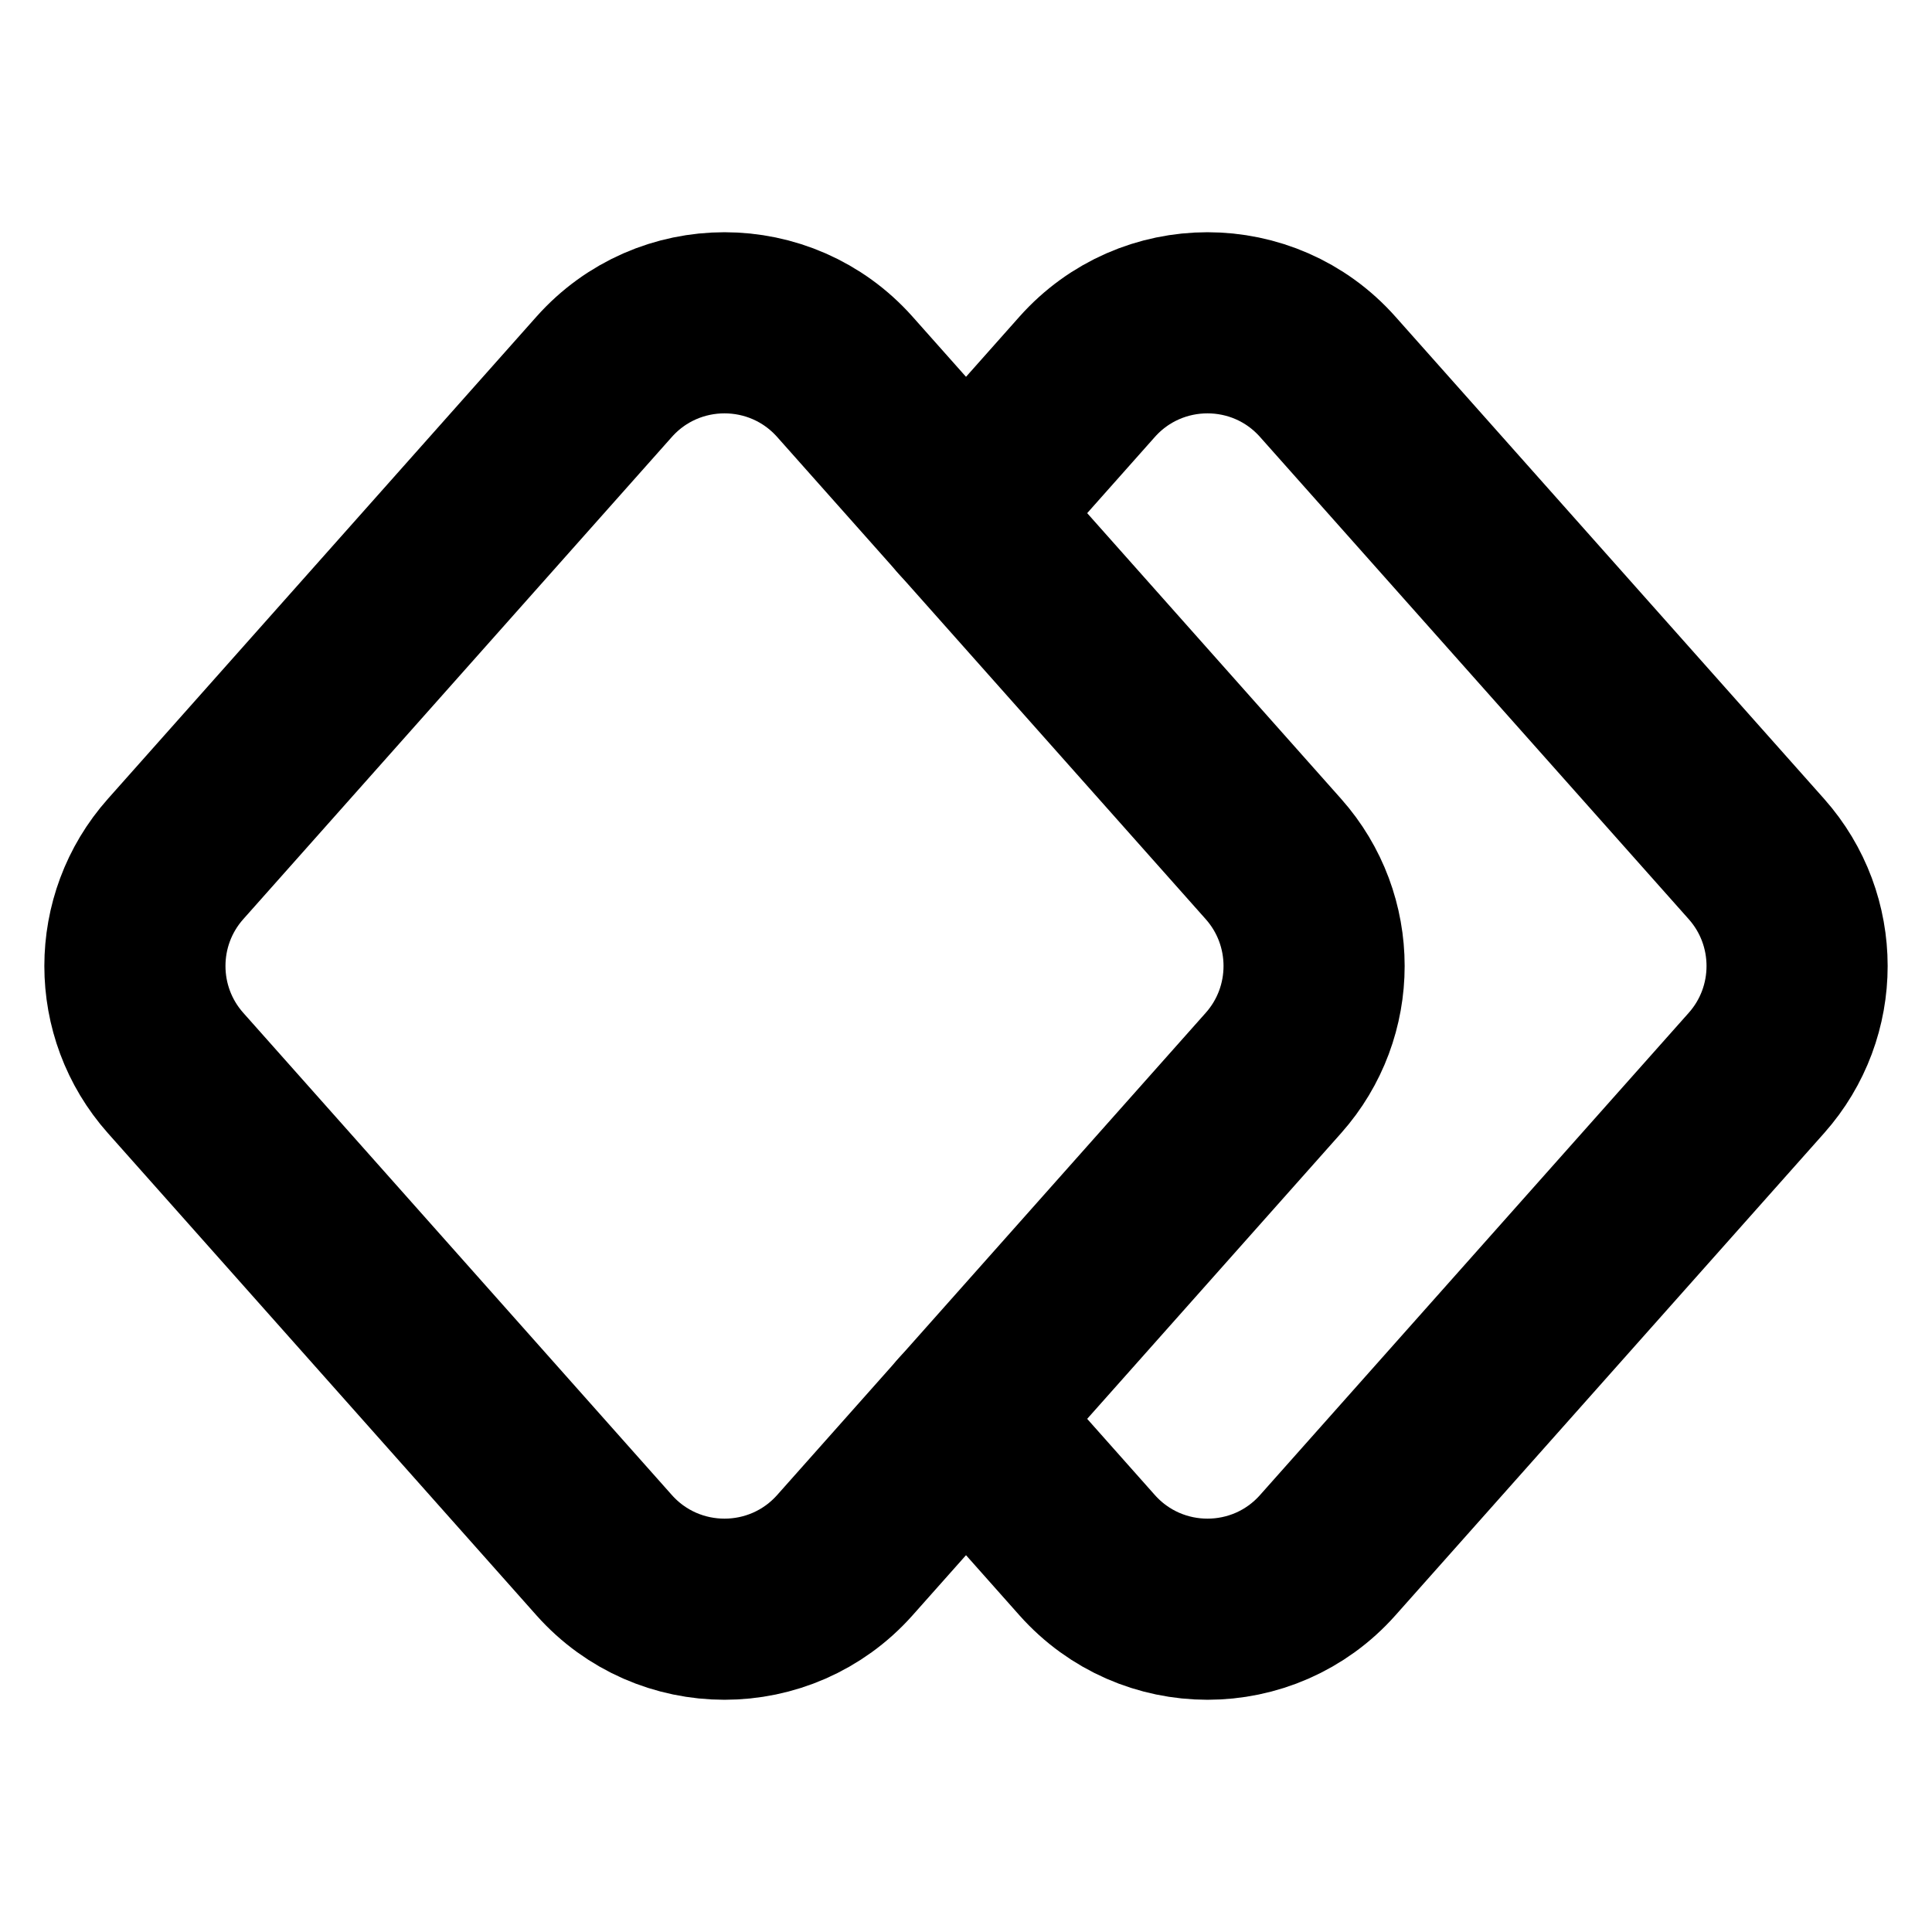 <svg width="16" height="16" viewBox="0 0 16 16" fill="none" xmlns="http://www.w3.org/2000/svg">
<path d="M10.546 8.886L6.997 12.879C6.466 13.476 5.534 13.476 5.003 12.879L1.454 8.886C1.005 8.381 1.005 7.619 1.454 7.114L5.003 3.121C5.534 2.524 6.466 2.524 6.997 3.121L10.546 7.114C10.995 7.619 10.995 8.381 10.546 8.886Z" stroke="black" stroke-width="1.5" stroke-linecap="round" stroke-linejoin="round"/>
<path d="M8 4.25L9.003 3.121C9.534 2.524 10.466 2.524 10.996 3.121L14.546 7.114C14.995 7.619 14.995 8.381 14.546 8.886L10.996 12.879C10.466 13.476 9.534 13.476 9.003 12.879L8 11.75" stroke="black" stroke-width="1.5" stroke-linecap="round" stroke-linejoin="round"/>
</svg>
